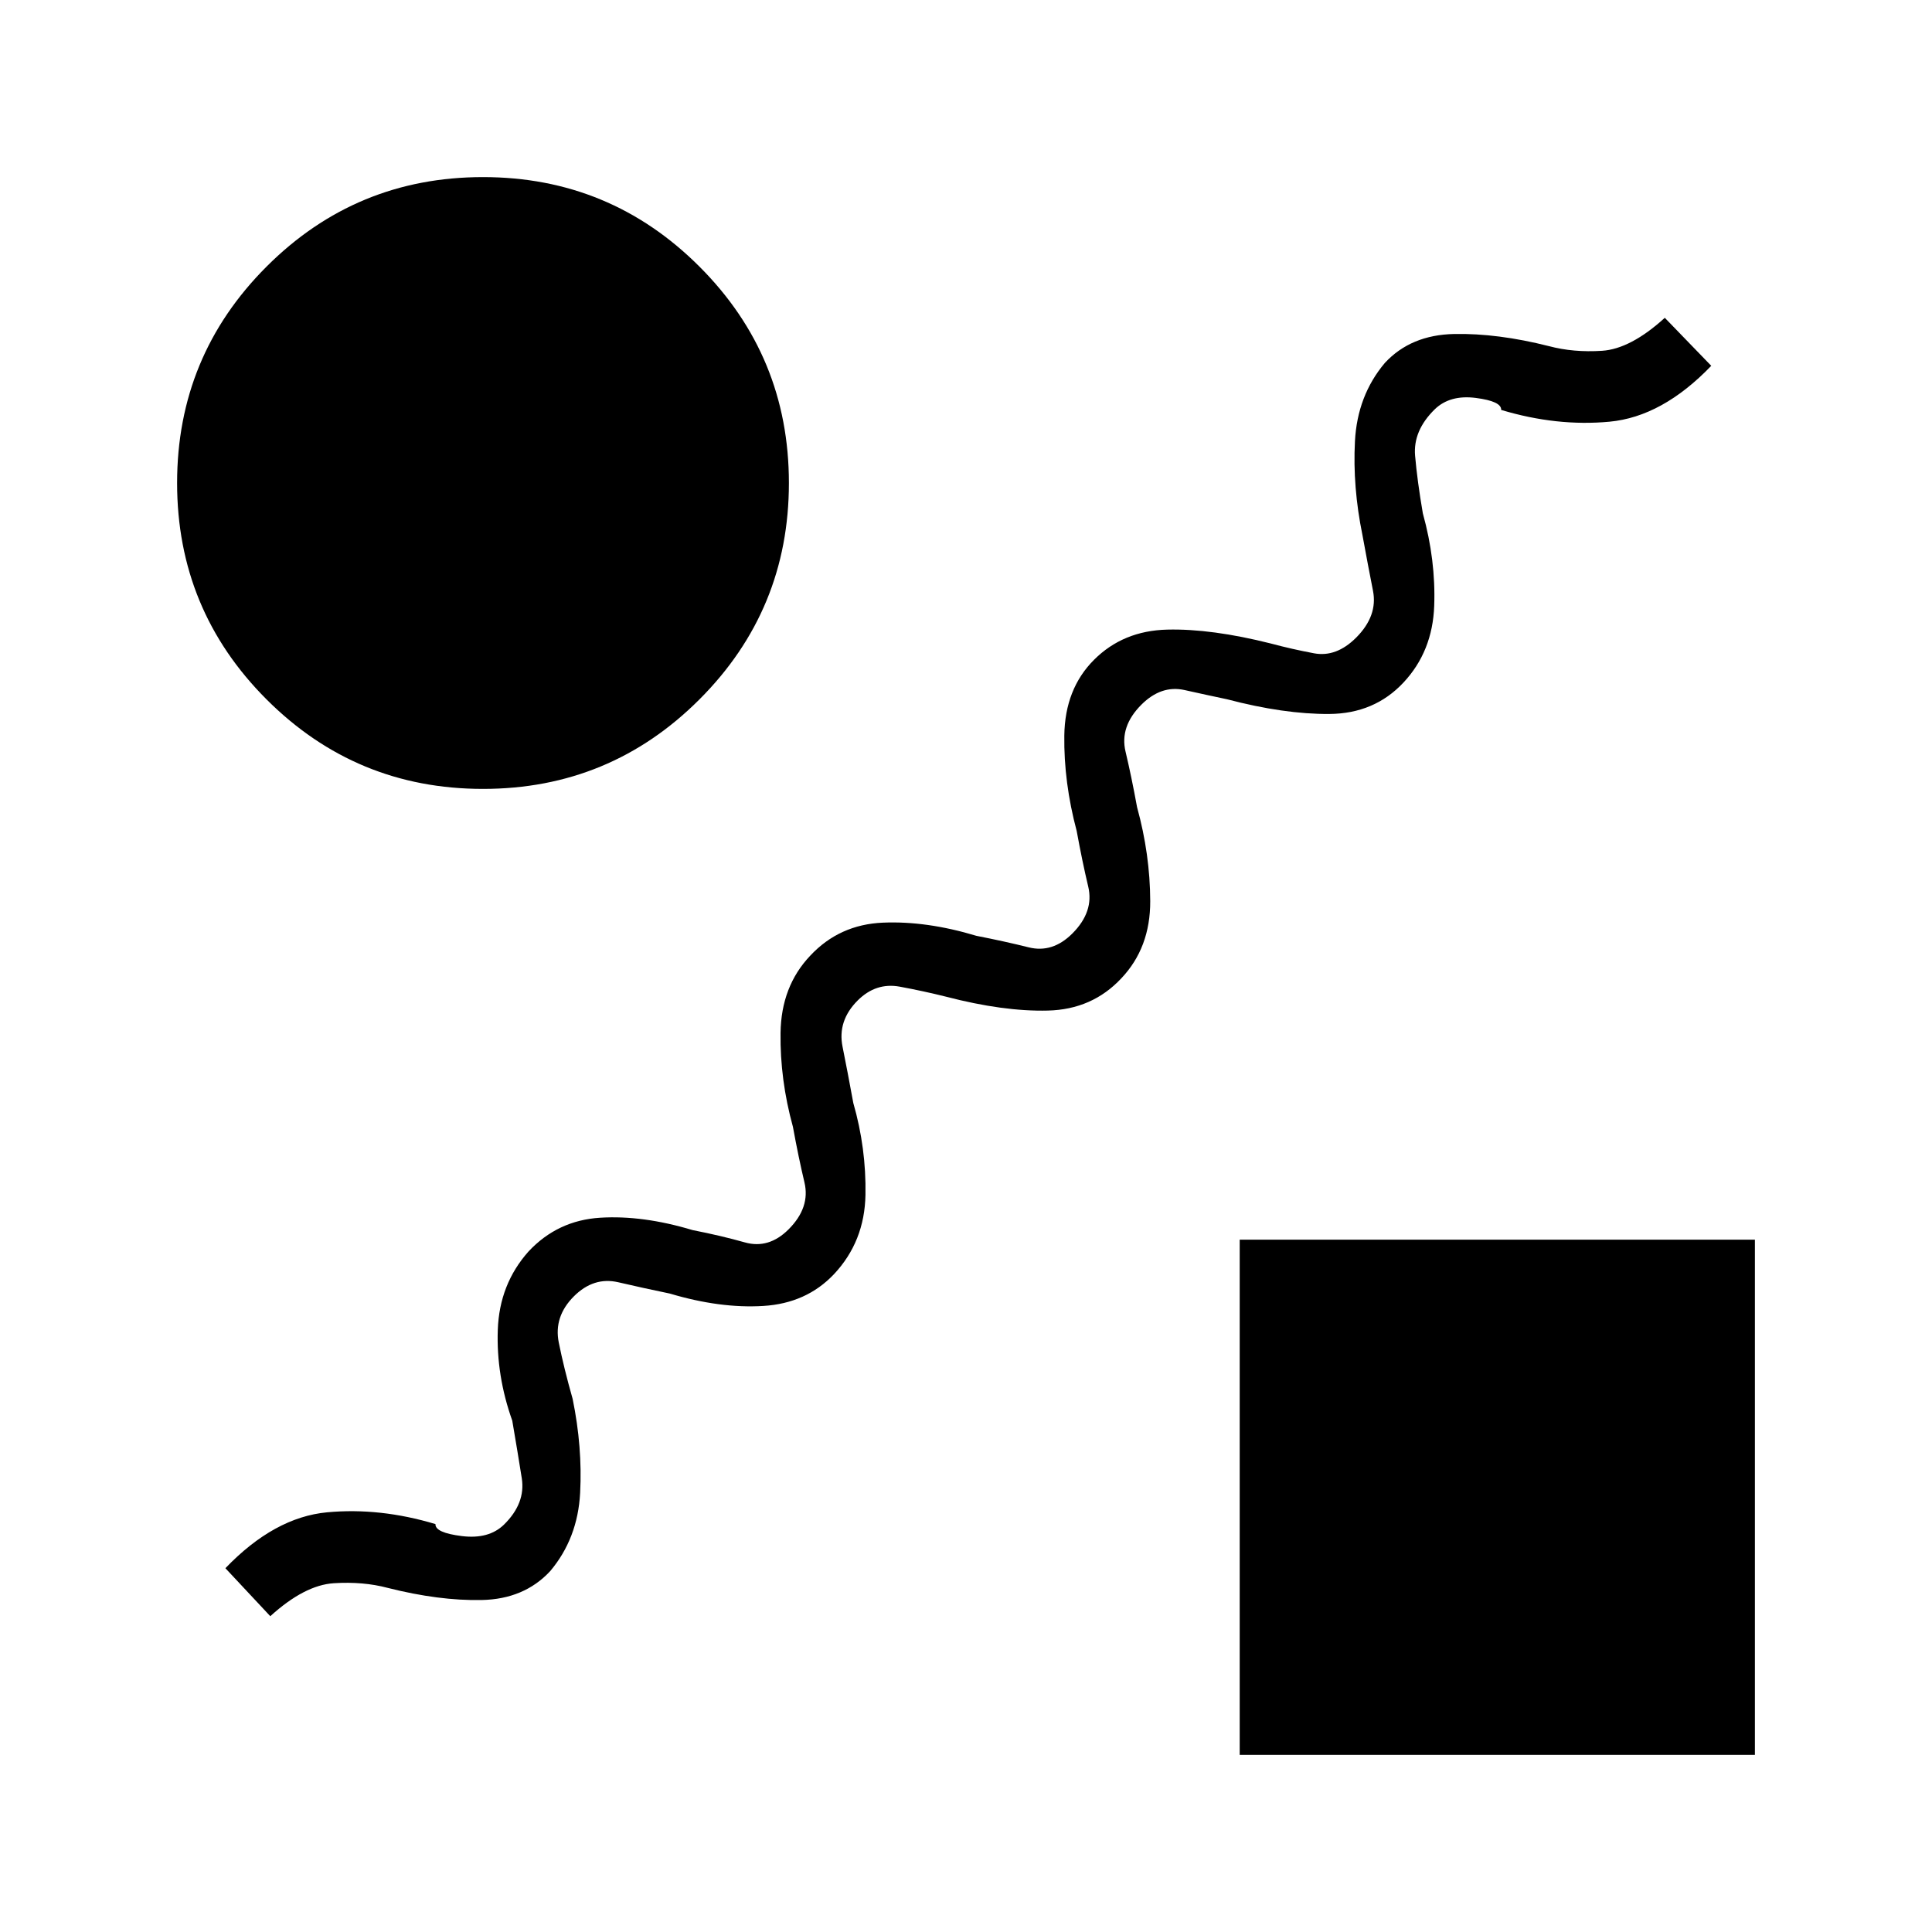 <svg xmlns="http://www.w3.org/2000/svg" height="20" viewBox="0 -960 960 960" width="20"><path d="M414.38-326.85q-13.69 14.47-35.11 15.77-21.42 1.31-46.42-6.15-13.39-2.77-25.62-5.62-12.23-2.84-22.08 7-10.07 10.08-7.5 22.93 2.58 12.84 6.89 28 4.92 24 3.73 46.69-1.19 22.69-14.89 38.92-12.92 13.93-34.07 14.35-21.16.42-46.69-6.04-12.16-3.23-26.74-2.31-14.57.93-31.57 16.39L112-180.77q24.31-25.31 50.54-27.77 26.23-2.46 53.84 5.85-.23 4.31 13.12 5.96 13.35 1.65 20.88-5.65 10.85-10.62 8.89-23.08-1.96-12.46-4.73-28.62-8-22.46-7.19-45.15.8-22.69 15.27-38.92 14.46-15.47 35.61-16.77 21.15-1.31 45.92 6.15 14.16 2.77 26 6.12 11.85 3.34 21.7-6.5 10.84-10.85 7.88-23.31-2.96-12.46-5.73-27.62-6.46-23.46-6.15-46.65.3-23.19 14.77-38.42 14.46-15.47 36.11-16.39 21.65-.92 46.42 6.54 14.16 2.77 26 5.73 11.85 2.96 21.7-6.88 10.84-10.85 7.88-23.31-2.96-12.46-5.73-27.62-6.46-24.23-6.15-47.42.3-23.19 14.77-37.65 14.46-14.47 36.38-15 21.92-.54 51.54 6.92 10.31 2.77 21.38 4.85 11.08 2.07 20.93-7.77 10.84-10.85 8.38-23.31-2.46-12.46-5.23-27.62-4.92-24-3.73-46.69 1.19-22.69 14.88-38.92 12.93-13.93 34.47-14.35 21.53-.42 47.07 6.04 12.16 3.23 26.35 2.31 14.19-.93 31.19-16.39l23.08 23.85q-24.31 25.31-50.54 27.77-26.23 2.46-53.85-5.85.23-4.31-12.61-5.96-12.85-1.65-20.39 5.65-10.84 10.62-9.77 23.08 1.08 12.46 3.85 28.62 6.46 23.23 5.65 45.92-.8 22.69-15.27 38.15-14.46 15.47-36.88 15.62-22.42.15-50.81-7.31-9.54-2-21.11-4.58-11.58-2.57-21.43 7.27-10.84 10.85-7.88 23.31 2.96 12.46 5.73 27.62 6.46 23.46 6.54 46.65.08 23.19-14.39 38.42-14.46 15.47-36.5 16-22.03.54-50.65-6.92-11.08-2.77-22.92-4.96-11.85-2.19-20.93 6.88-10.07 10.08-7.5 22.93 2.58 12.84 5.35 28 6.46 22.46 6.04 45.65-.42 23.19-15.66 39.42ZM240-568q-63.08 0-107.54-44.46Q88-656.92 88-720q0-63.08 44.46-107.54Q176.92-872 240-872q63.08 0 107.54 44.46Q392-783.08 392-720q0 63.08-44.46 107.54Q303.08-568 240-568ZM616-88v-256h256v256H616Z"/></svg>